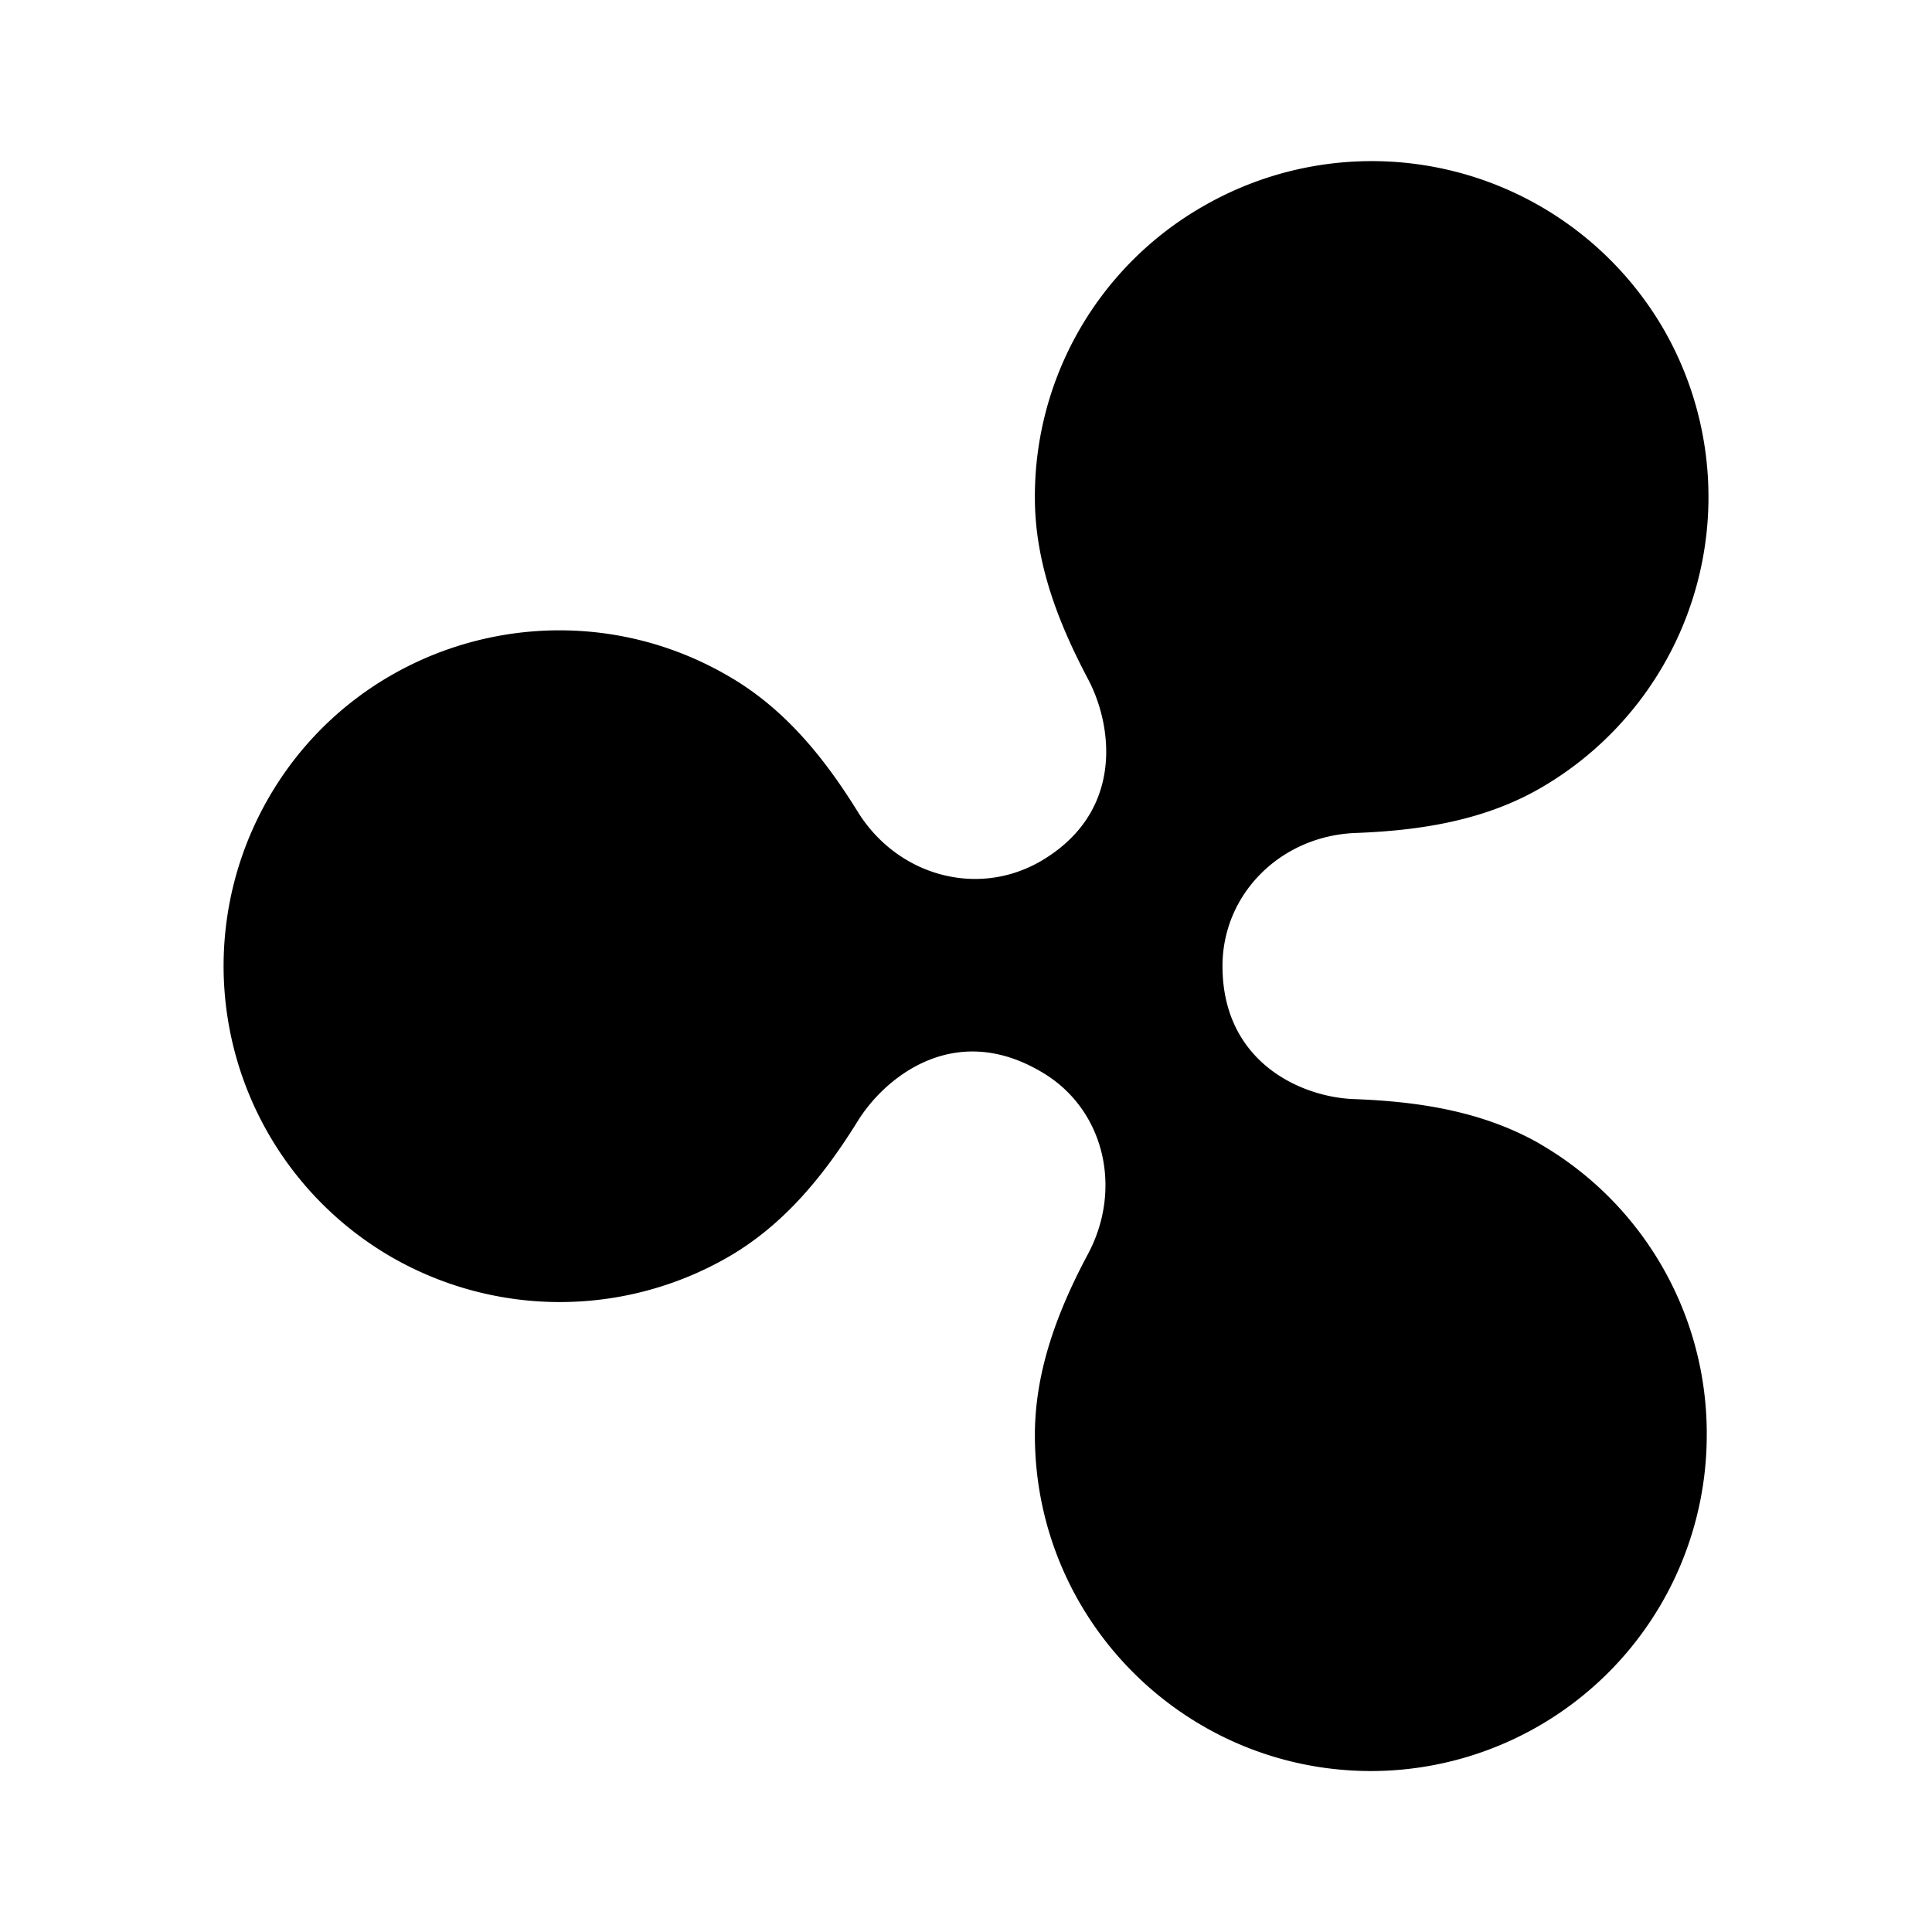 <svg xmlns="http://www.w3.org/2000/svg" width="100%" height="100%" viewBox="-3.2 -3.2 38.4 38.4"><path d="M27.401 19.531c-1.131-.645-2.407-.837-3.672-.885-1.052-.031-2.631-.724-2.631-2.645 0-1.432 1.156-2.588 2.647-2.645 1.265-.048 2.541-.24 3.671-.891a6.683 6.683 0 002.448-9.125A6.707 6.707 0 0020.708.903a6.646 6.646 0 00-3.339 5.787c0 1.296.464 2.484 1.052 3.599.496.927.735 2.661-.948 3.635-1.265.724-2.843.272-3.624-.989-.661-1.068-1.459-2.063-2.589-2.708-3.197-1.849-7.291-.751-9.124 2.437a6.684 6.684 0 002.452 9.125 6.705 6.705 0 006.677 0c1.125-.647 1.923-1.641 2.584-2.708.541-.871 1.911-1.985 3.624-.991 1.267.719 1.657 2.319.948 3.641-.583 1.093-1.052 2.297-1.052 3.593 0 3.688 2.991 6.672 6.677 6.677a6.68 6.68 0 006.677-6.677 6.651 6.651 0 00-3.323-5.792z"/></svg>